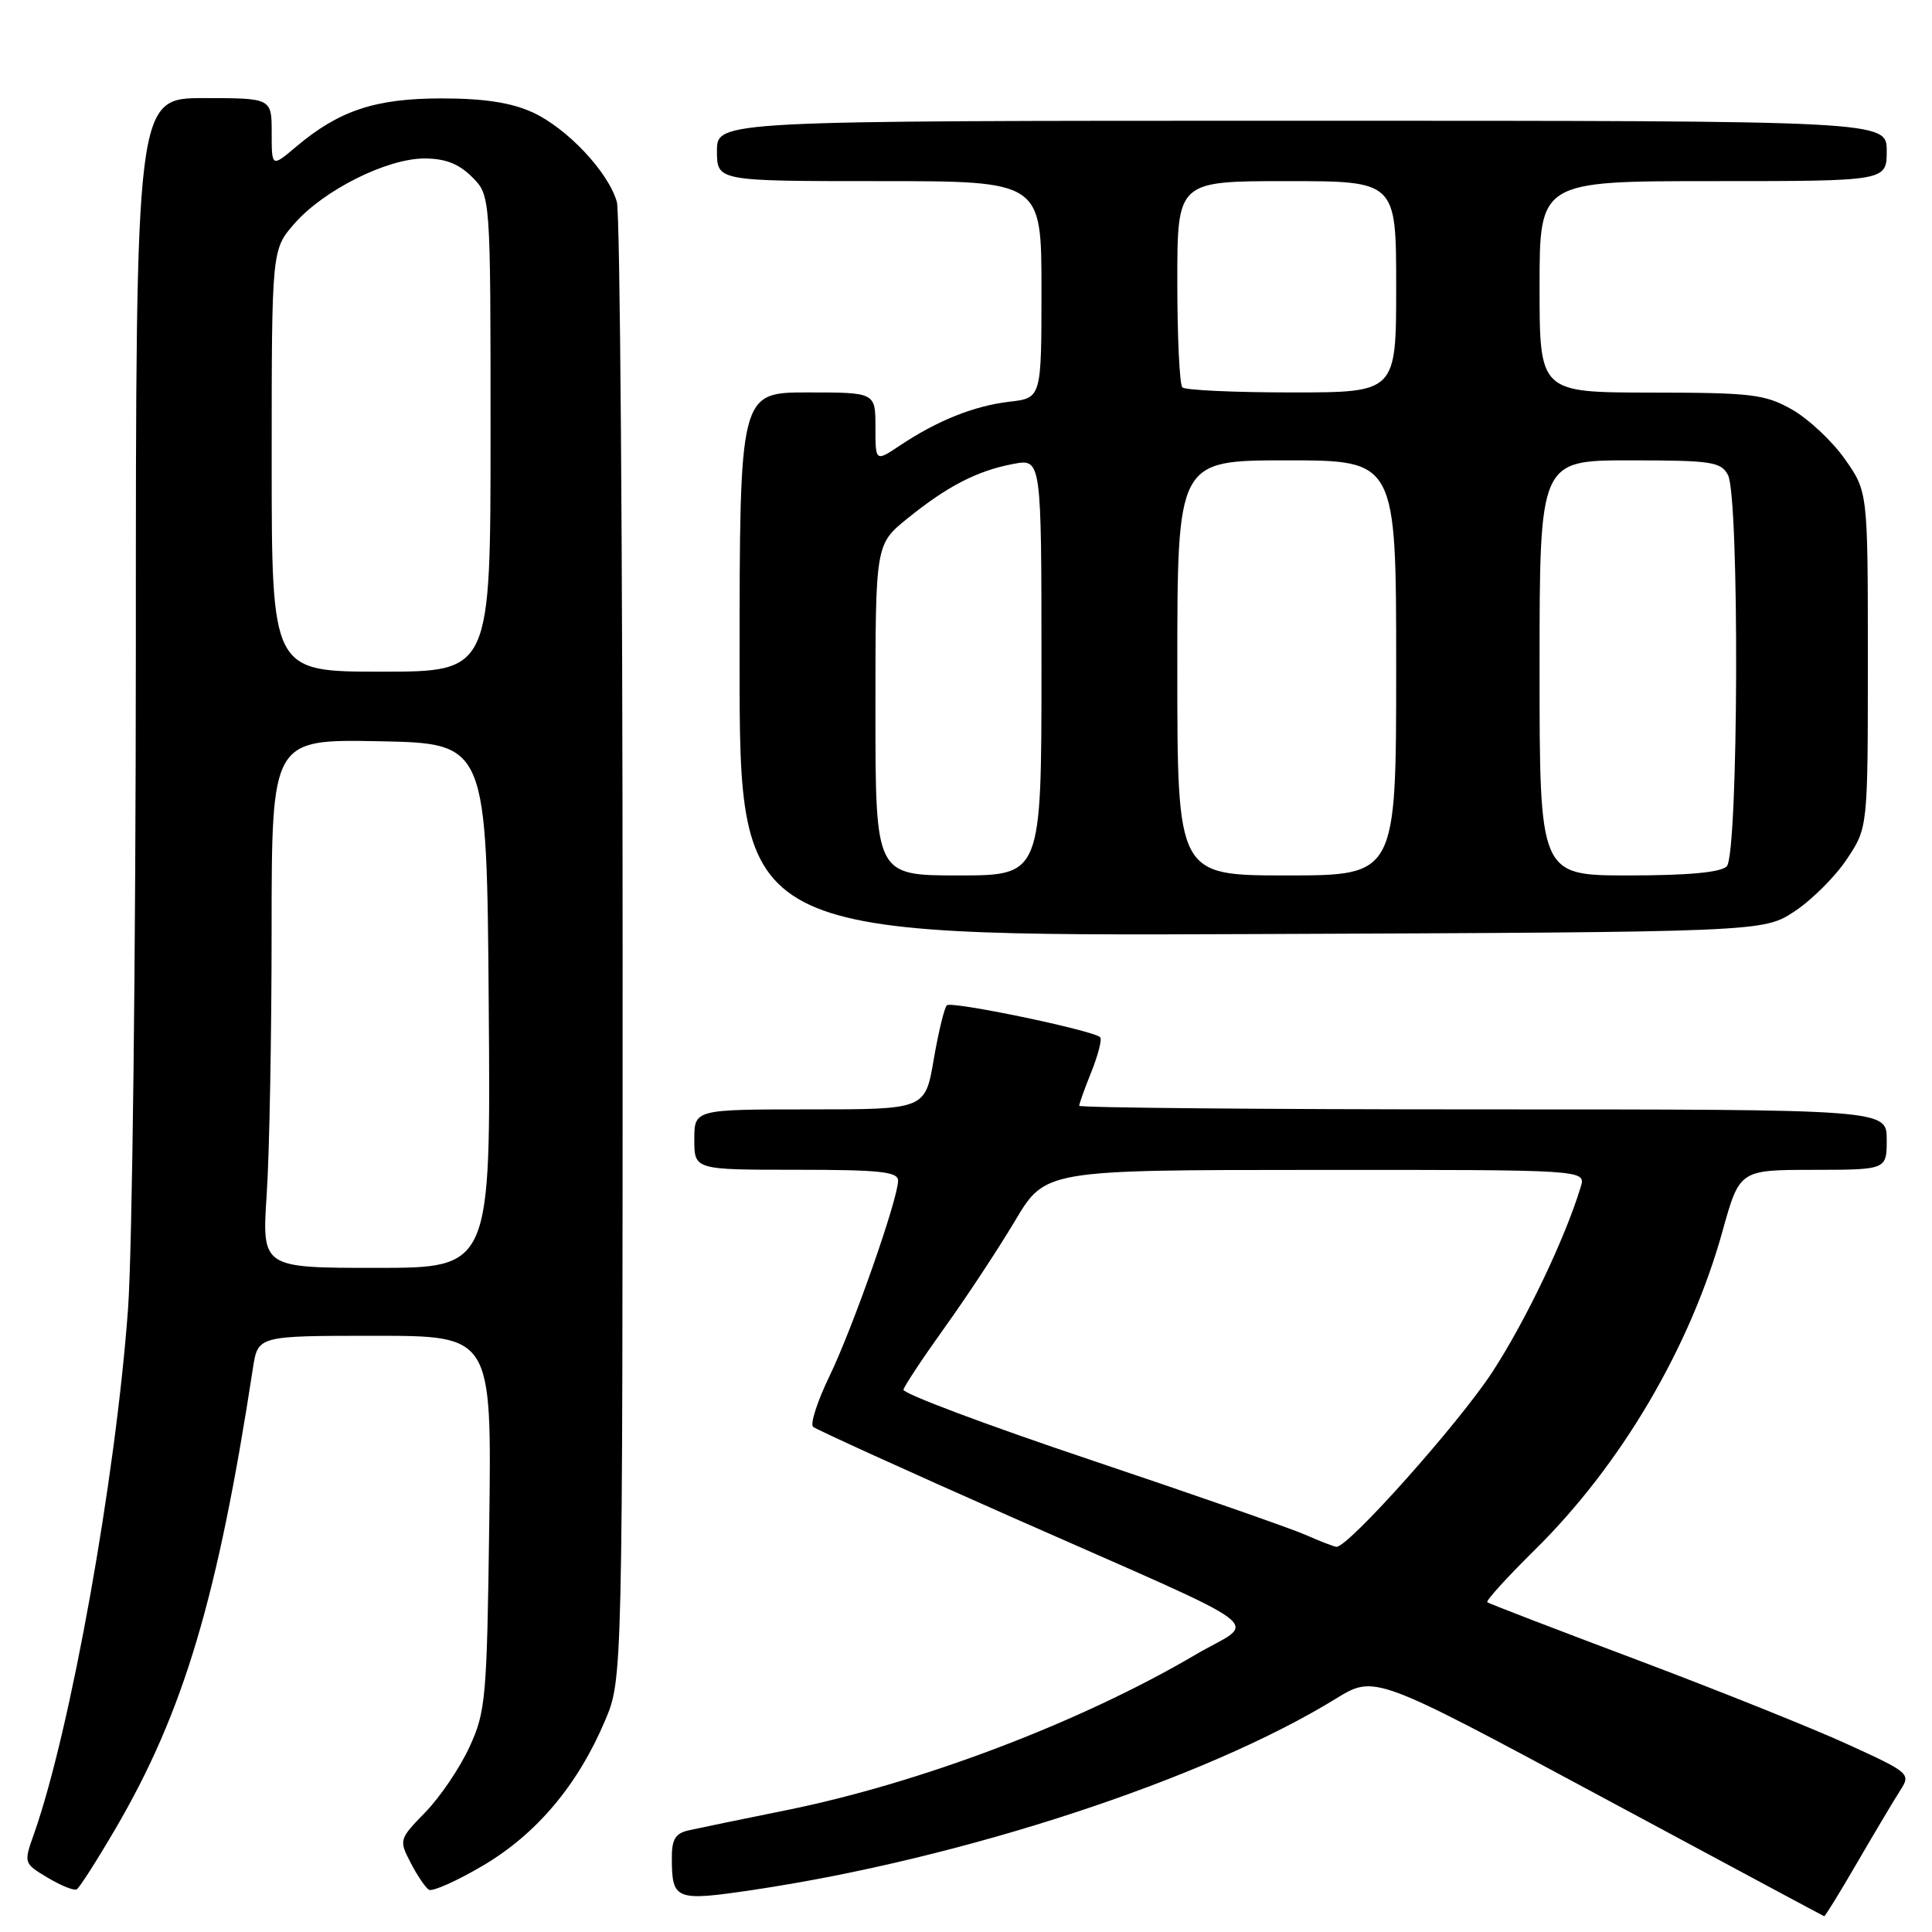 <?xml version="1.0" encoding="UTF-8" standalone="no"?>
<!DOCTYPE svg PUBLIC "-//W3C//DTD SVG 1.1//EN" "http://www.w3.org/Graphics/SVG/1.1/DTD/svg11.dtd" >
<svg xmlns="http://www.w3.org/2000/svg" xmlns:xlink="http://www.w3.org/1999/xlink" version="1.1" viewBox="0 0 256 256">
 <g >
 <path fill="currentColor"
d=" M 246.12 246.75 C 248.44 242.76 250.99 238.48 251.79 237.24 C 253.21 235.03 253.07 234.90 244.87 231.15 C 240.27 229.04 227.72 224.01 217.00 219.97 C 206.28 215.94 197.31 212.49 197.08 212.31 C 196.84 212.13 199.68 209.01 203.38 205.36 C 214.77 194.13 223.94 178.58 228.23 163.18 C 230.50 155.02 230.50 155.02 240.25 155.01 C 250.00 155.00 250.00 155.00 250.00 151.00 C 250.00 147.00 250.00 147.00 196.50 147.00 C 167.07 147.00 143.00 146.78 143.00 146.52 C 143.00 146.26 143.73 144.21 144.63 141.98 C 145.52 139.74 146.04 137.70 145.78 137.44 C 144.86 136.53 126.06 132.61 125.46 133.21 C 125.13 133.54 124.34 136.78 123.72 140.41 C 122.59 147.00 122.59 147.00 107.30 147.00 C 92.00 147.00 92.00 147.00 92.00 151.00 C 92.00 155.00 92.00 155.00 105.50 155.00 C 116.60 155.00 119.00 155.26 119.00 156.44 C 119.00 158.87 112.99 175.99 109.90 182.37 C 108.30 185.68 107.33 188.69 107.74 189.06 C 108.16 189.42 119.97 194.80 134.00 201.00 C 169.75 216.81 166.59 214.44 158.40 219.26 C 143.13 228.24 121.92 236.29 104.00 239.90 C 98.22 241.07 92.49 242.25 91.25 242.53 C 89.48 242.93 89.00 243.73 89.02 246.27 C 89.04 251.77 89.51 251.95 99.75 250.43 C 127.55 246.30 159.65 235.77 177.00 225.09 C 182.14 221.93 182.14 221.93 211.82 237.88 C 228.14 246.65 241.59 253.87 241.71 253.91 C 241.82 253.96 243.81 250.74 246.12 246.75 Z  M 15.34 242.25 C 24.35 226.82 28.86 211.68 33.52 181.25 C 34.18 177.00 34.18 177.00 49.66 177.00 C 65.15 177.00 65.15 177.00 64.83 201.75 C 64.52 225.09 64.37 226.79 62.20 231.50 C 60.94 234.25 58.31 238.13 56.36 240.13 C 52.88 243.71 52.85 243.81 54.41 246.82 C 55.27 248.50 56.37 250.11 56.83 250.40 C 57.30 250.68 60.52 249.25 63.98 247.21 C 71.08 243.03 76.56 236.53 80.17 228.00 C 82.50 222.50 82.50 222.50 82.50 126.00 C 82.50 72.92 82.16 28.27 81.74 26.77 C 80.62 22.79 75.13 16.96 70.51 14.86 C 67.70 13.59 64.10 13.04 58.50 13.04 C 49.74 13.04 44.93 14.64 39.25 19.43 C 36.00 22.18 36.00 22.18 36.00 17.59 C 36.00 13.00 36.00 13.00 27.00 13.00 C 18.00 13.00 18.00 13.00 18.00 86.25 C 17.99 126.60 17.53 165.79 16.96 173.50 C 15.32 195.95 9.34 229.29 4.50 243.01 C 3.13 246.87 3.14 246.90 6.31 248.80 C 8.07 249.85 9.79 250.55 10.16 250.35 C 10.52 250.16 12.85 246.51 15.34 242.25 Z  M 237.82 120.74 C 240.11 119.22 243.22 116.11 244.74 113.81 C 247.50 109.65 247.50 109.65 247.50 87.41 C 247.50 65.17 247.50 65.17 244.46 60.84 C 242.79 58.46 239.64 55.51 237.46 54.27 C 233.86 52.24 232.17 52.03 218.75 52.02 C 204.00 52.00 204.00 52.00 204.00 38.00 C 204.00 24.00 204.00 24.00 227.00 24.00 C 250.00 24.00 250.00 24.00 250.00 20.00 C 250.00 16.00 250.00 16.00 172.50 16.00 C 95.00 16.00 95.00 16.00 95.00 20.00 C 95.00 24.00 95.00 24.00 116.50 24.00 C 138.00 24.00 138.00 24.00 138.00 38.37 C 138.00 52.74 138.00 52.74 133.75 53.23 C 129.07 53.78 124.23 55.71 119.25 59.03 C 116.00 61.20 116.00 61.20 116.00 56.60 C 116.00 52.00 116.00 52.00 107.00 52.00 C 98.00 52.00 98.00 52.00 98.00 88.02 C 98.00 124.04 98.00 124.04 165.82 123.77 C 233.65 123.50 233.65 123.50 237.82 120.74 Z  M 173.00 203.38 C 171.07 202.53 158.25 198.06 144.50 193.44 C 130.75 188.83 119.60 184.64 119.71 184.14 C 119.83 183.64 122.30 179.91 125.21 175.85 C 128.12 171.80 132.30 165.45 134.50 161.76 C 138.50 155.03 138.50 155.03 174.32 155.02 C 210.13 155.00 210.13 155.00 209.46 157.25 C 207.41 164.04 202.17 175.01 197.75 181.79 C 193.32 188.59 178.62 205.07 177.08 204.96 C 176.76 204.94 174.93 204.23 173.00 203.38 Z  M 35.34 158.25 C 35.70 152.89 35.99 137.13 35.99 123.22 C 36.00 97.95 36.00 97.95 50.25 98.22 C 64.50 98.50 64.50 98.50 64.76 133.25 C 65.03 168.00 65.03 168.00 49.86 168.00 C 34.70 168.00 34.70 168.00 35.34 158.25 Z  M 36.00 61.03 C 36.00 33.07 36.00 33.07 39.04 29.60 C 42.93 25.17 51.28 21.00 56.24 21.00 C 59.00 21.00 60.79 21.70 62.55 23.45 C 65.00 25.91 65.00 25.91 65.00 57.45 C 65.00 89.00 65.00 89.00 50.50 89.00 C 36.00 89.00 36.00 89.00 36.00 61.03 Z  M 116.00 94.07 C 116.00 72.13 116.00 72.13 120.25 68.69 C 125.54 64.41 129.50 62.37 134.28 61.47 C 138.00 60.78 138.00 60.78 138.00 88.39 C 138.00 116.00 138.00 116.00 127.00 116.00 C 116.00 116.00 116.00 116.00 116.00 94.07 Z  M 156.00 88.50 C 156.00 61.00 156.00 61.00 170.50 61.00 C 185.00 61.00 185.00 61.00 185.00 88.50 C 185.00 116.00 185.00 116.00 170.50 116.00 C 156.00 116.00 156.00 116.00 156.00 88.50 Z  M 204.00 88.50 C 204.00 61.00 204.00 61.00 215.96 61.00 C 226.77 61.00 228.03 61.19 228.96 62.93 C 230.51 65.82 230.36 113.24 228.80 114.80 C 228.00 115.60 223.64 116.00 215.80 116.00 C 204.00 116.00 204.00 116.00 204.00 88.50 Z  M 156.67 51.33 C 156.30 50.97 156.00 44.67 156.00 37.33 C 156.00 24.00 156.00 24.00 170.50 24.00 C 185.00 24.00 185.00 24.00 185.00 38.00 C 185.00 52.00 185.00 52.00 171.17 52.00 C 163.56 52.00 157.03 51.70 156.67 51.33 Z "/>
</g>
</svg>